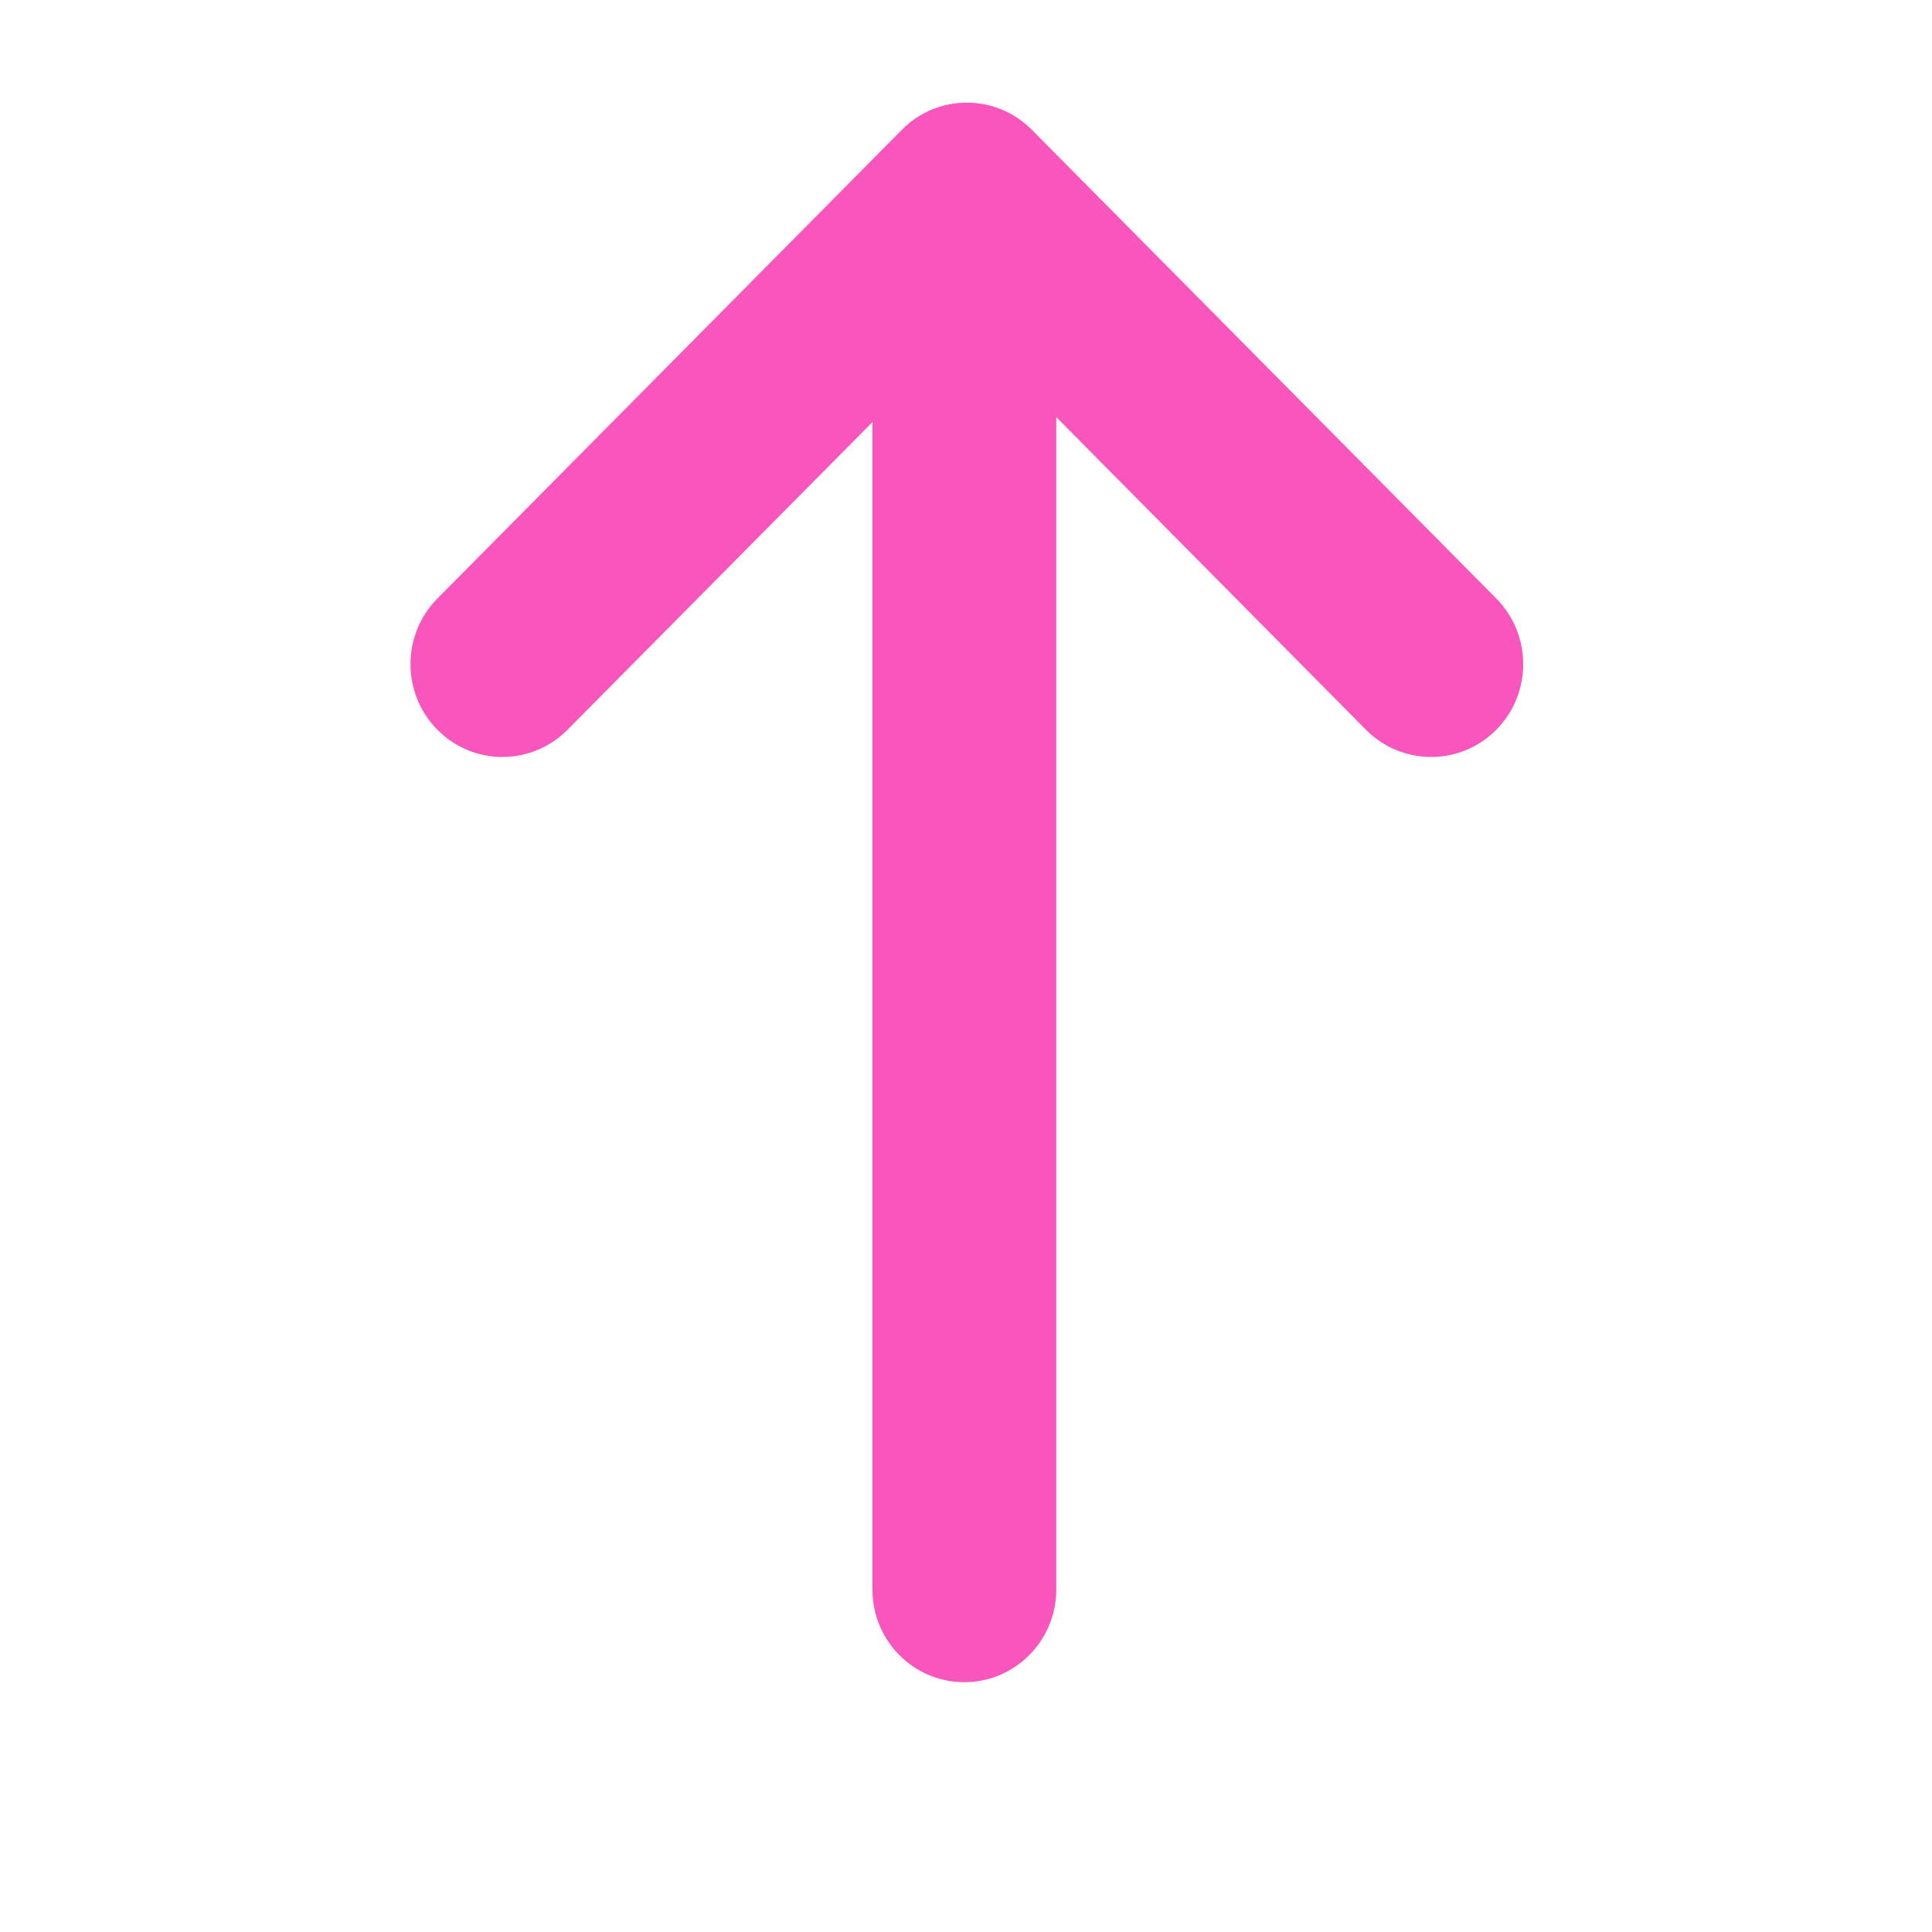 <svg xmlns="http://www.w3.org/2000/svg" width="30" viewBox="0 0 30 30" height="30" version="1.0"><defs><clipPath id="a"><path d="M 6.234 1.449 L 23.652 1.449 L 23.652 26.129 L 6.234 26.129 Z M 6.234 1.449"/></clipPath></defs><g clip-path="url(#a)"><path fill="#F956BD" d="M 14.004 2.016 L 6.793 9.293 C 6.234 9.855 6.234 10.77 6.793 11.332 C 7.348 11.895 8.254 11.895 8.812 11.332 L 13.547 6.555 L 13.547 24.68 C 13.547 25.477 14.184 26.121 14.973 26.121 C 15.762 26.121 16.402 25.477 16.402 24.68 L 16.402 6.477 L 21.211 11.332 C 21.77 11.895 22.676 11.895 23.234 11.332 C 23.512 11.051 23.652 10.684 23.652 10.312 C 23.652 9.945 23.512 9.574 23.234 9.293 L 16.023 2.016 C 15.465 1.453 14.559 1.453 14.004 2.016"/></g></svg>